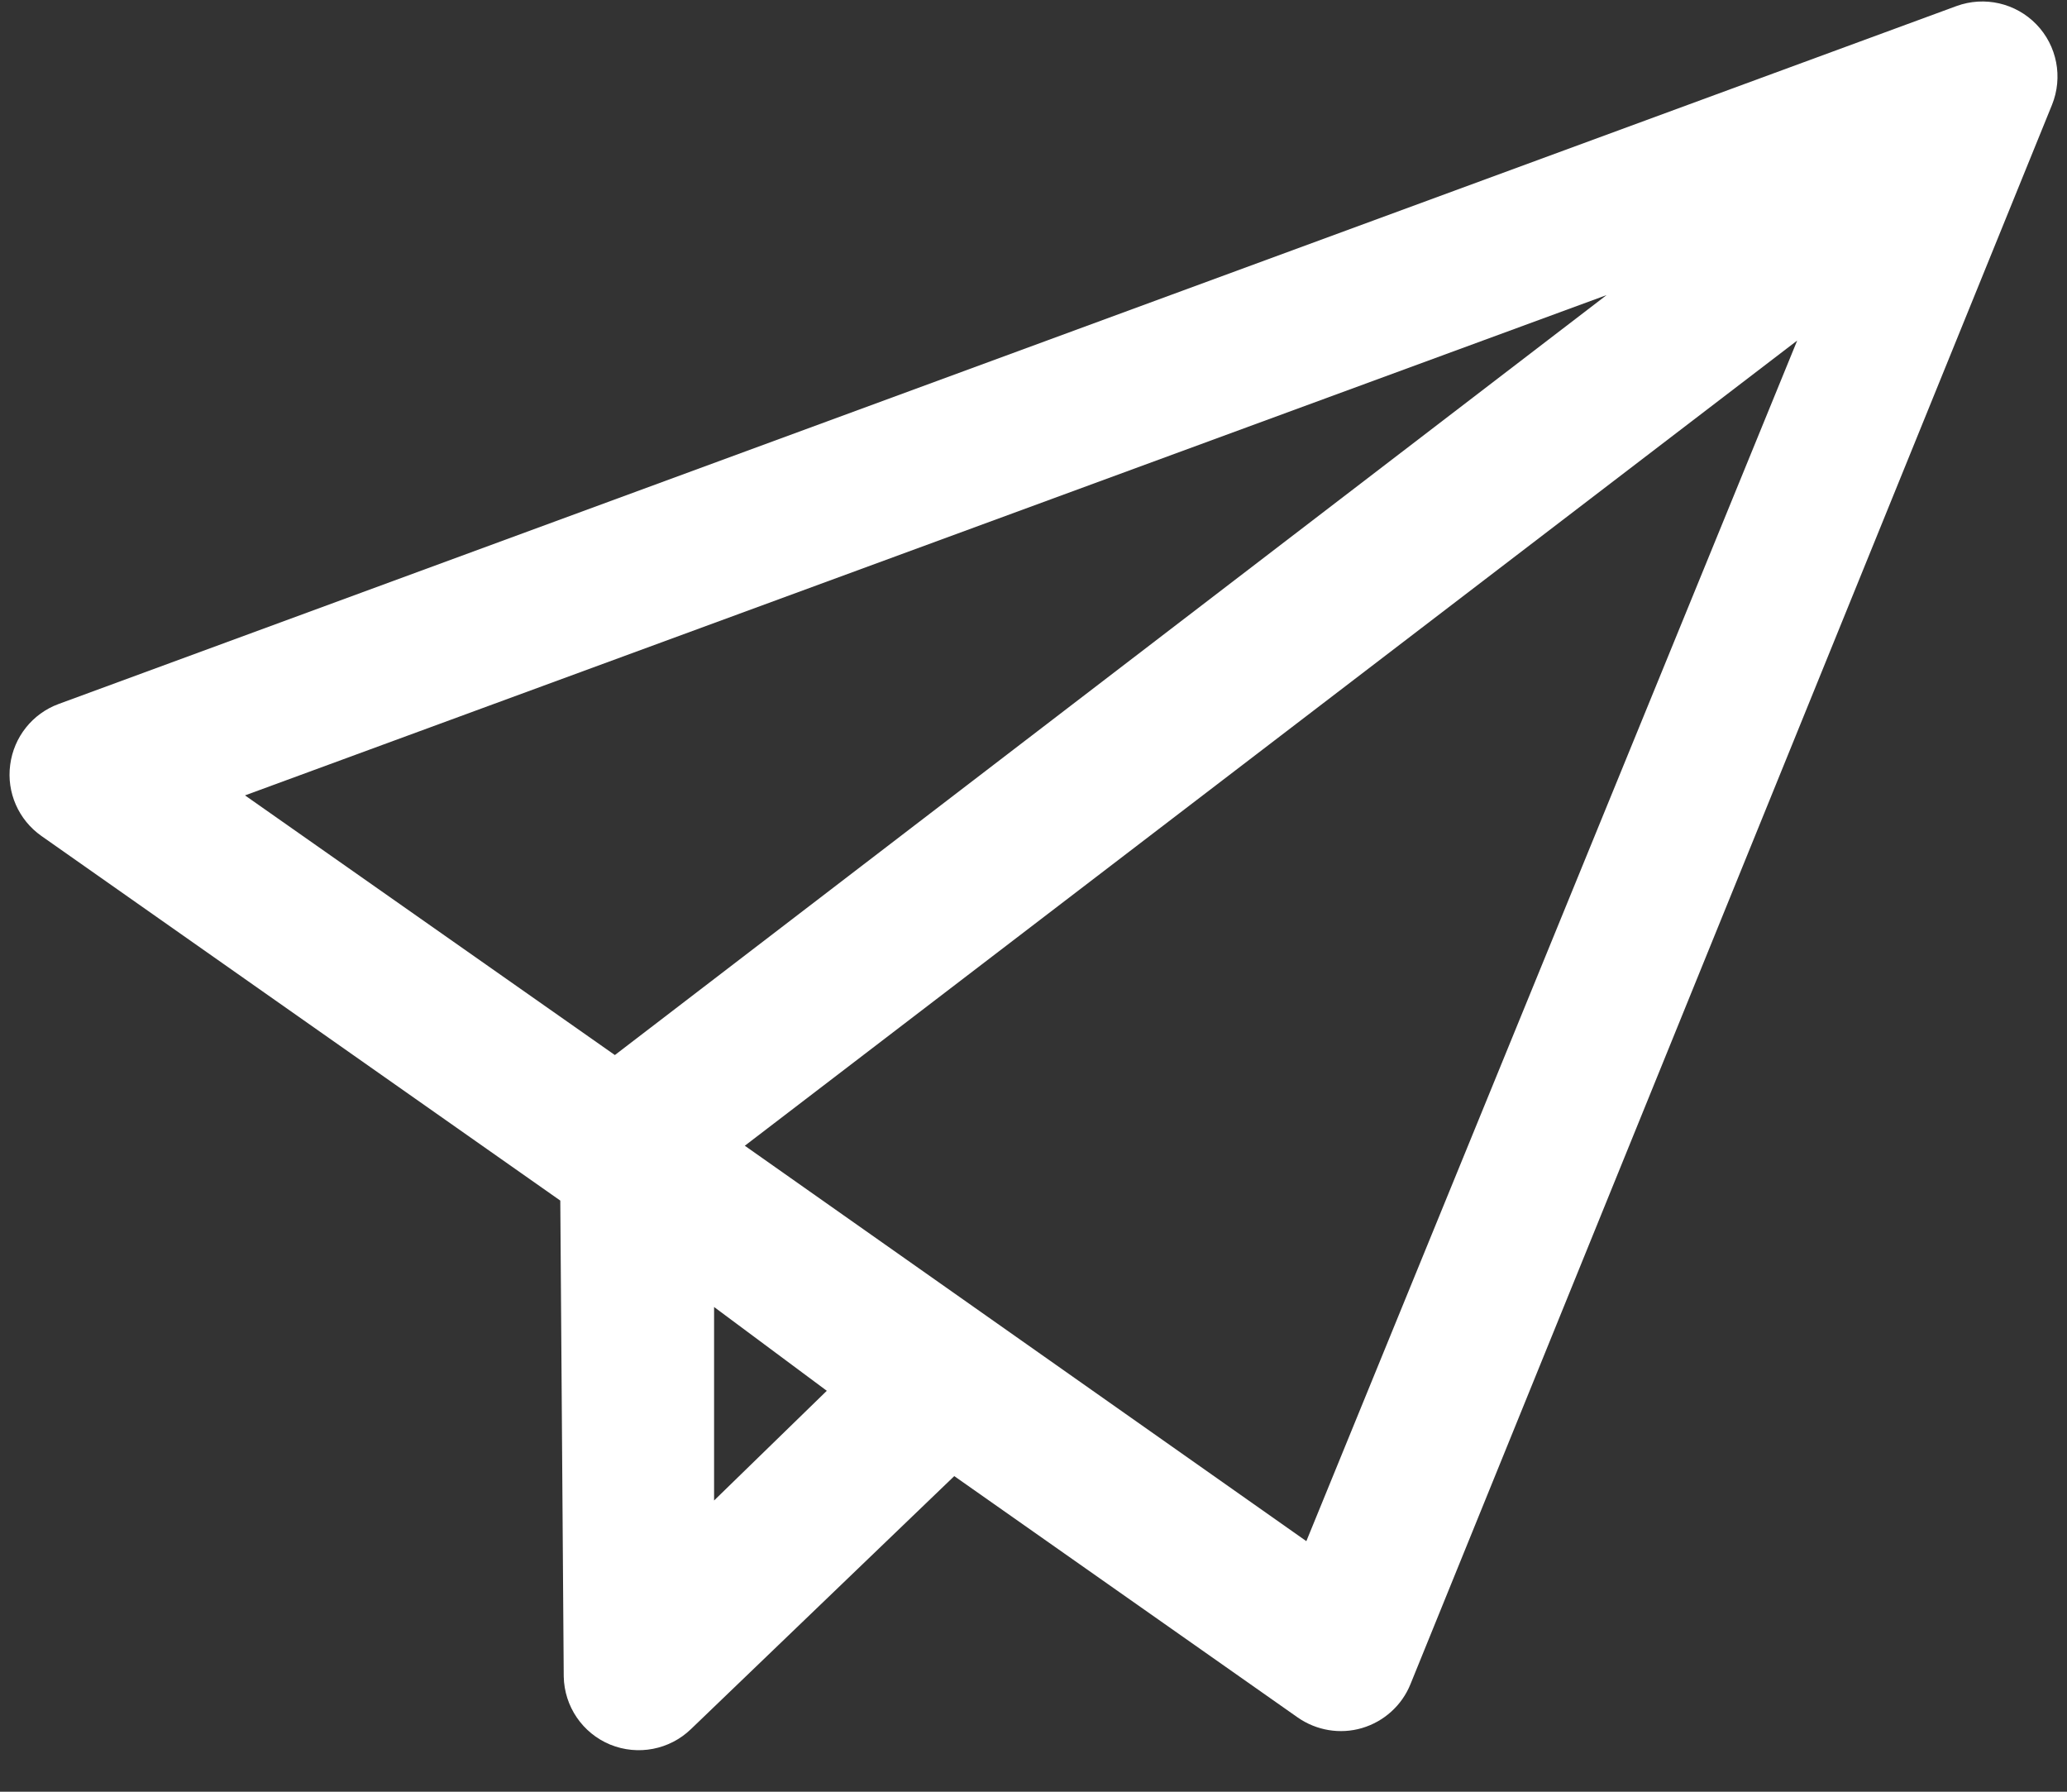 <?xml version="1.0" encoding="UTF-8"?>
<svg width="15px" height="13px" viewBox="0 0 15 13" version="1.1" xmlns="http://www.w3.org/2000/svg" xmlns:xlink="http://www.w3.org/1999/xlink">
    <rect x="0" y="0" width="15" height="13" fill="#333333" stroke="none"/>
    <!-- Generator: Sketch 53 (72520) - https://sketchapp.com -->
    <title>已发的模型</title>
    <desc>Created with Sketch.</desc>
    <g id="二期" stroke="none" stroke-width="1" fill="none" fill-rule="evenodd">
        <g id="常规创建流程" transform="translate(-600, -216)" fill="#FFFFFF" fill-rule="nonzero">
            <g id="快捷创建规则" transform="translate(260, 130)">
                <g id="发布上线" transform="translate(320, 54)">
                    <g id="已发的模型" transform="translate(20, 32)">
                        <path d="M14.198,0.044 L0.425,5.108 C0.235,5.178 0.1,5.348 0.074,5.549 C0.047,5.75 0.135,5.949 0.3,6.065 L4.066,8.711 L4.091,12.164 C4.095,12.381 4.227,12.575 4.428,12.658 C4.629,12.74 4.859,12.696 5.015,12.545 L6.925,10.71 L9.417,12.461 C9.553,12.556 9.725,12.585 9.884,12.538 C10.043,12.491 10.173,12.374 10.235,12.221 L14.891,0.761 C14.972,0.561 14.928,0.332 14.778,0.177 C14.628,0.022 14.401,-0.03 14.198,0.044 Z M11.659,2.141 L4.462,7.655 L1.778,5.771 L11.659,2.141 Z M5.182,10.887 L5.182,9.483 L6,10.091 L5.182,10.887 Z M5.405,8.313 L13.042,2.471 L9.48,11.182 L5.405,8.313 Z" id="形状"></path>
                    </g>
                </g>
            </g>
        </g>
    </g>
</svg>